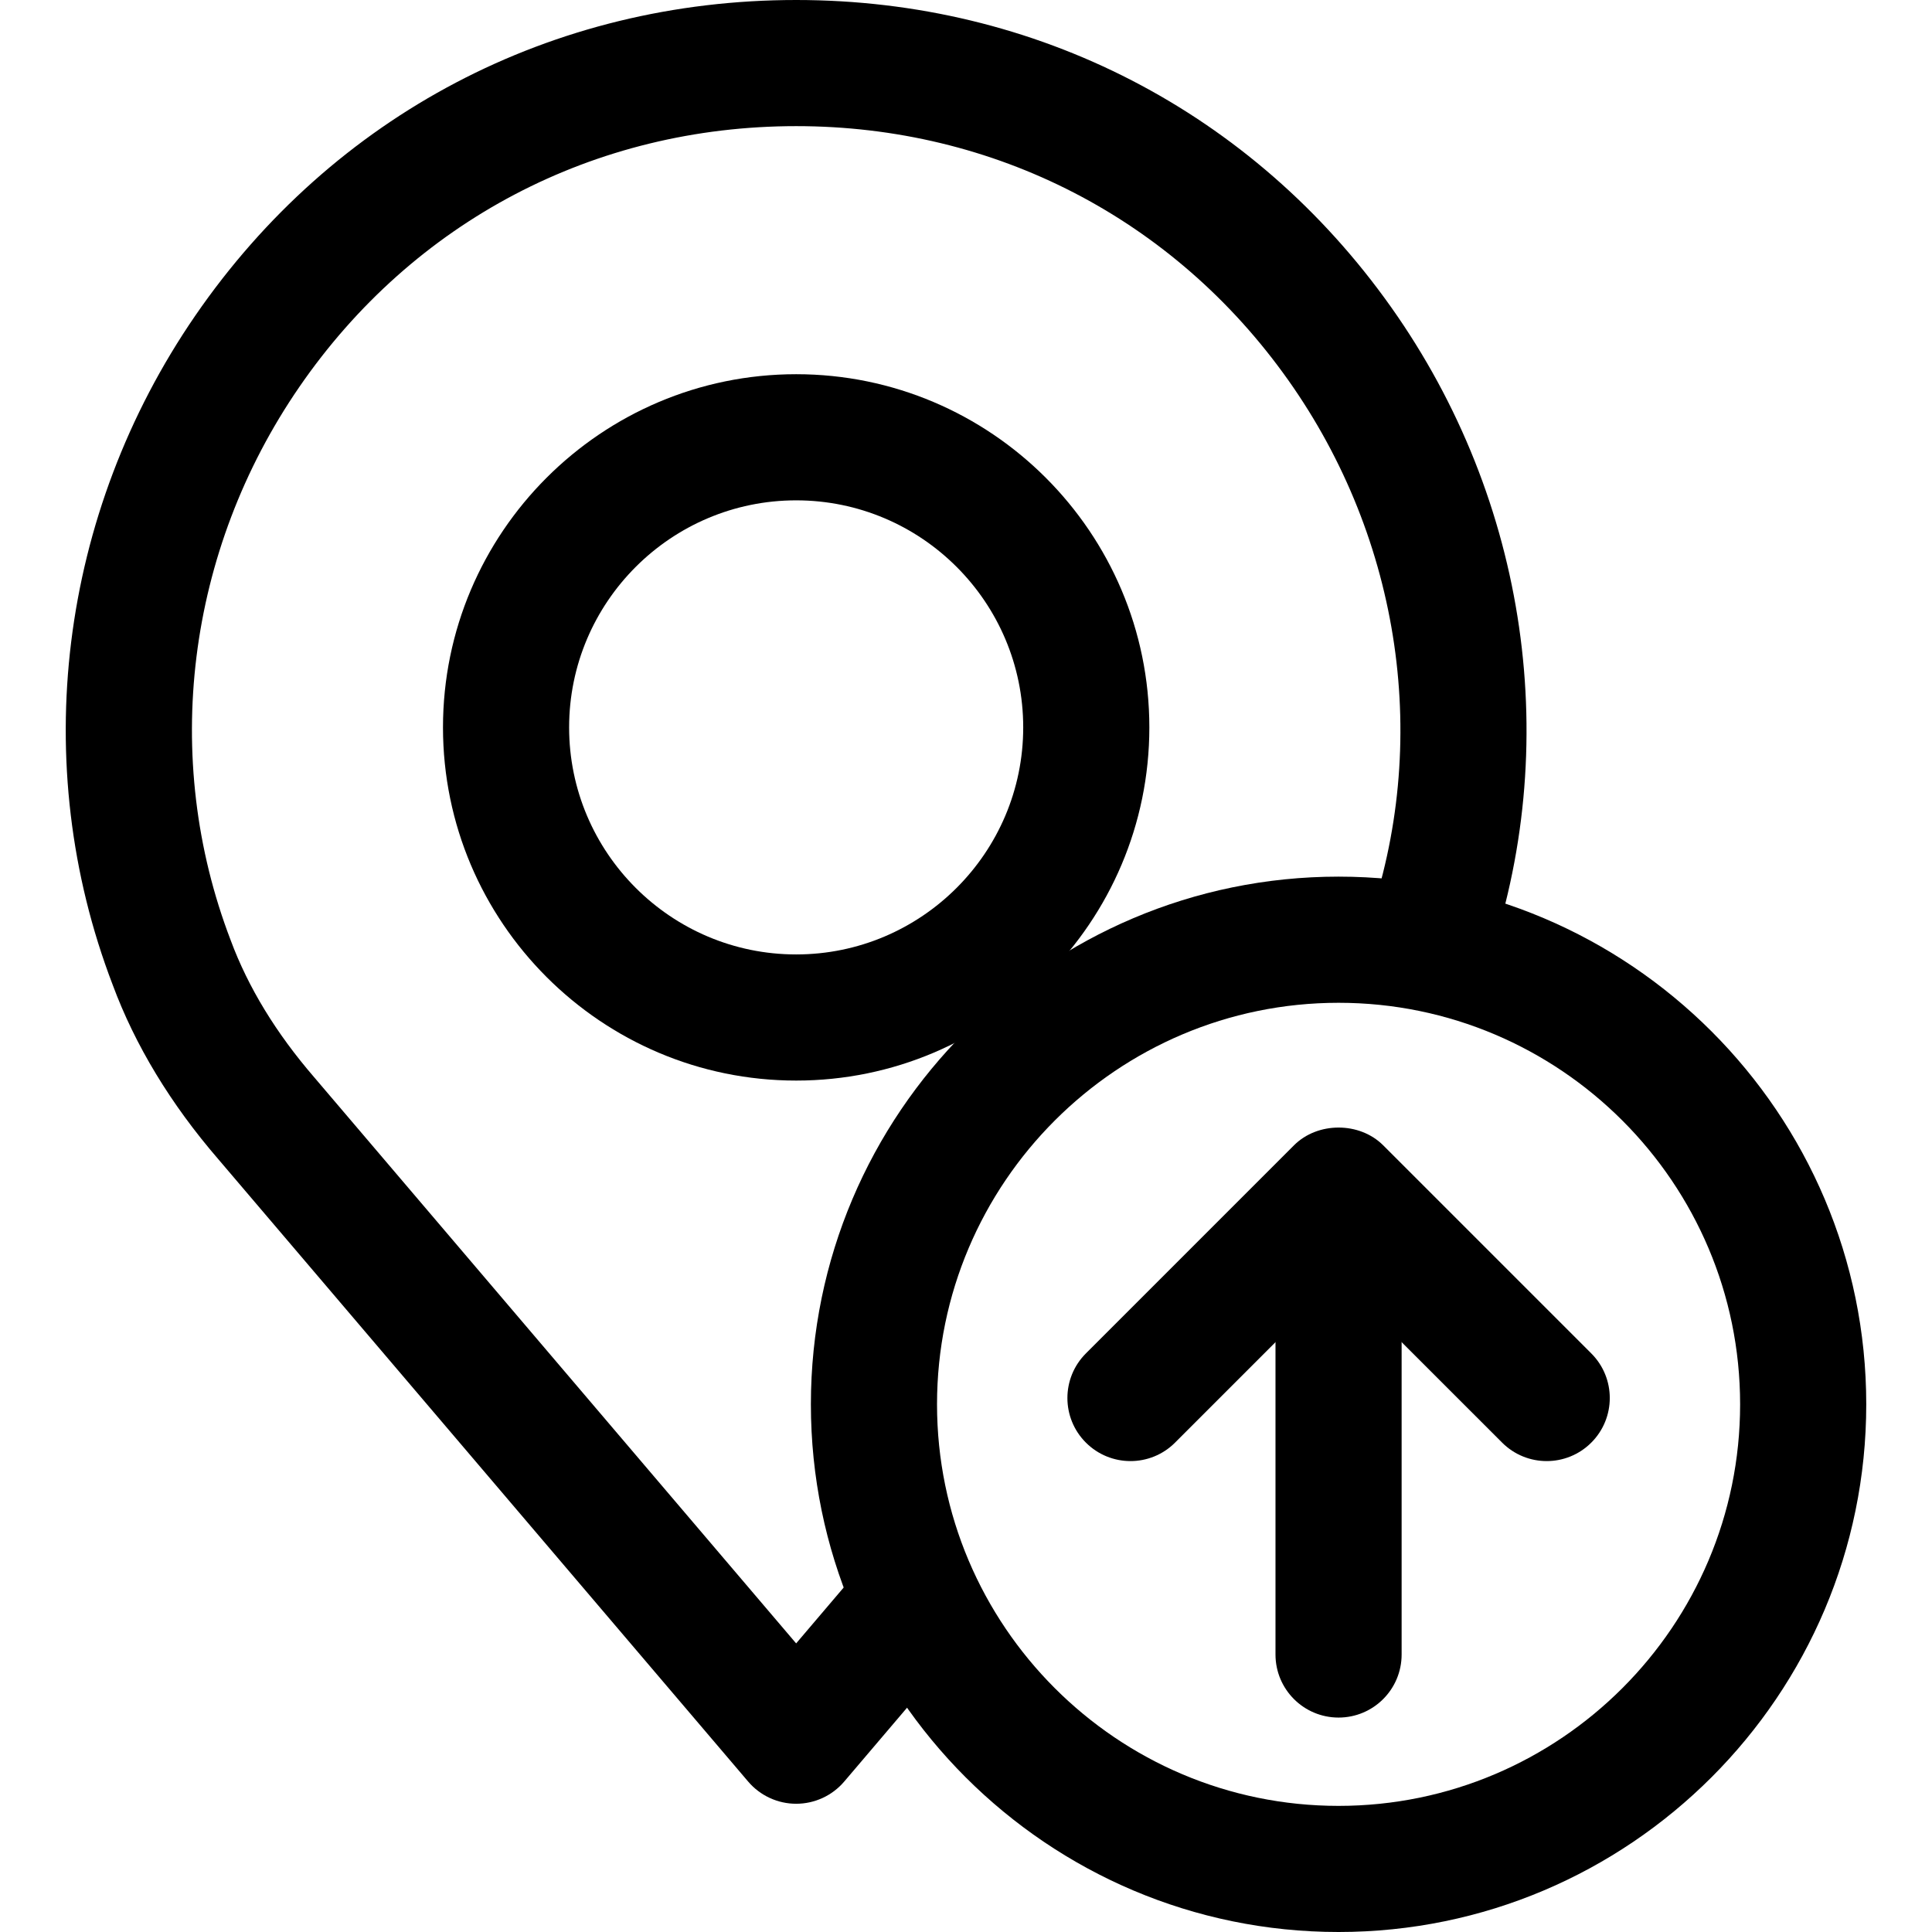 <?xml version="1.0" encoding="iso-8859-1"?>
<!-- Generator: Adobe Illustrator 19.0.0, SVG Export Plug-In . SVG Version: 6.00 Build 0)  -->
<svg version="1.1" id="Capa_1" xmlns="http://www.w3.org/2000/svg" xmlns:xlink="http://www.w3.org/1999/xlink" x="0px" y="0px"
	 viewBox="0 0 512 512" style="enable-background:new 0 0 512 512;" xml:space="preserve">
<g>
	<g>
		<path d="M368.655,81.391C332.018,29.667,274.551,0,210.993,0C146.356,0,88.32,30.48,51.766,83.625
			c-36.13,52.537-44.297,118.902-21.912,177.339c5.945,16.056,15.399,31.65,28.018,46.258l140.396,164.91
			c3.176,3.733,7.833,5.883,12.73,5.883c4.897,0,9.555-2.151,12.725-5.878l31.756-37.328l-25.461-21.667l-19.031,22.374
			L83.25,285.472c-10.073-11.666-17.488-23.817-22.112-36.286c-18.519-48.342-11.722-103.152,18.174-146.619
			c30.219-43.941,78.215-69.139,131.683-69.139c52.576,0,100.099,24.525,130.385,67.284c30.04,42.414,37.885,96.411,20.987,144.446
			l31.533,11.092C414.389,198.003,404.957,132.635,368.655,81.391z"/>
	</g>
</g>
<g>
	<g>
		<path d="M210.993,99.169c-51.612,0-93.597,41.991-93.597,93.597s41.985,93.597,93.597,93.597
			c51.612,0,93.597-41.991,93.597-93.597S262.606,99.169,210.993,99.169z M210.993,252.936c-33.177,0-60.17-26.993-60.17-60.17
			s26.993-60.17,60.17-60.17c33.182,0,60.17,26.993,60.17,60.17S244.17,252.936,210.993,252.936z"/>
	</g>
</g>
<g>
	<g>
		<path d="M354.732,232.317c-77.106,0-139.839,62.733-139.839,139.839c0,77.112,62.733,139.844,139.839,139.844
			c77.112,0,139.844-62.727,139.844-139.844C494.577,295.049,431.844,232.317,354.732,232.317z M354.732,478.578
			c-58.677,0-106.411-47.74-106.411-106.417c0-58.677,47.74-106.411,106.411-106.411c58.682,0,106.417,47.74,106.417,106.411
			C461.149,430.843,413.409,478.578,354.732,478.578z"/>
	</g>
</g>
<g>
	<g>
		<path d="M354.732,300.292c-9.232,0-16.714,7.482-16.714,16.714v121.454c0,9.232,7.482,16.714,16.714,16.714
			c9.237,0,16.714-7.482,16.714-16.714V317.005C371.446,307.774,363.964,300.292,354.732,300.292z"/>
	</g>
</g>
<g>
	<g>
		<path d="M421.71,358.673l-55.156-55.156c-6.268-6.268-17.366-6.268-23.633,0l-55.15,55.156c-6.53,6.529-6.53,17.109,0,23.633
			c6.53,6.53,17.115,6.53,23.633,0l43.333-43.333l43.339,43.333c3.265,3.265,7.538,4.897,11.817,4.897
			c4.273,0,8.552-1.632,11.817-4.897C428.24,375.782,428.24,365.197,421.71,358.673z"/>
	</g>
</g>
<g>
</g>
<g>
</g>
<g>
</g>
<g>
</g>
<g>
</g>
<g>
</g>
<g>
</g>
<g>
</g>
<g>
</g>
<g>
</g>
<g>
</g>
<g>
</g>
<g>
</g>
<g>
</g>
<g>
</g>
</svg>
